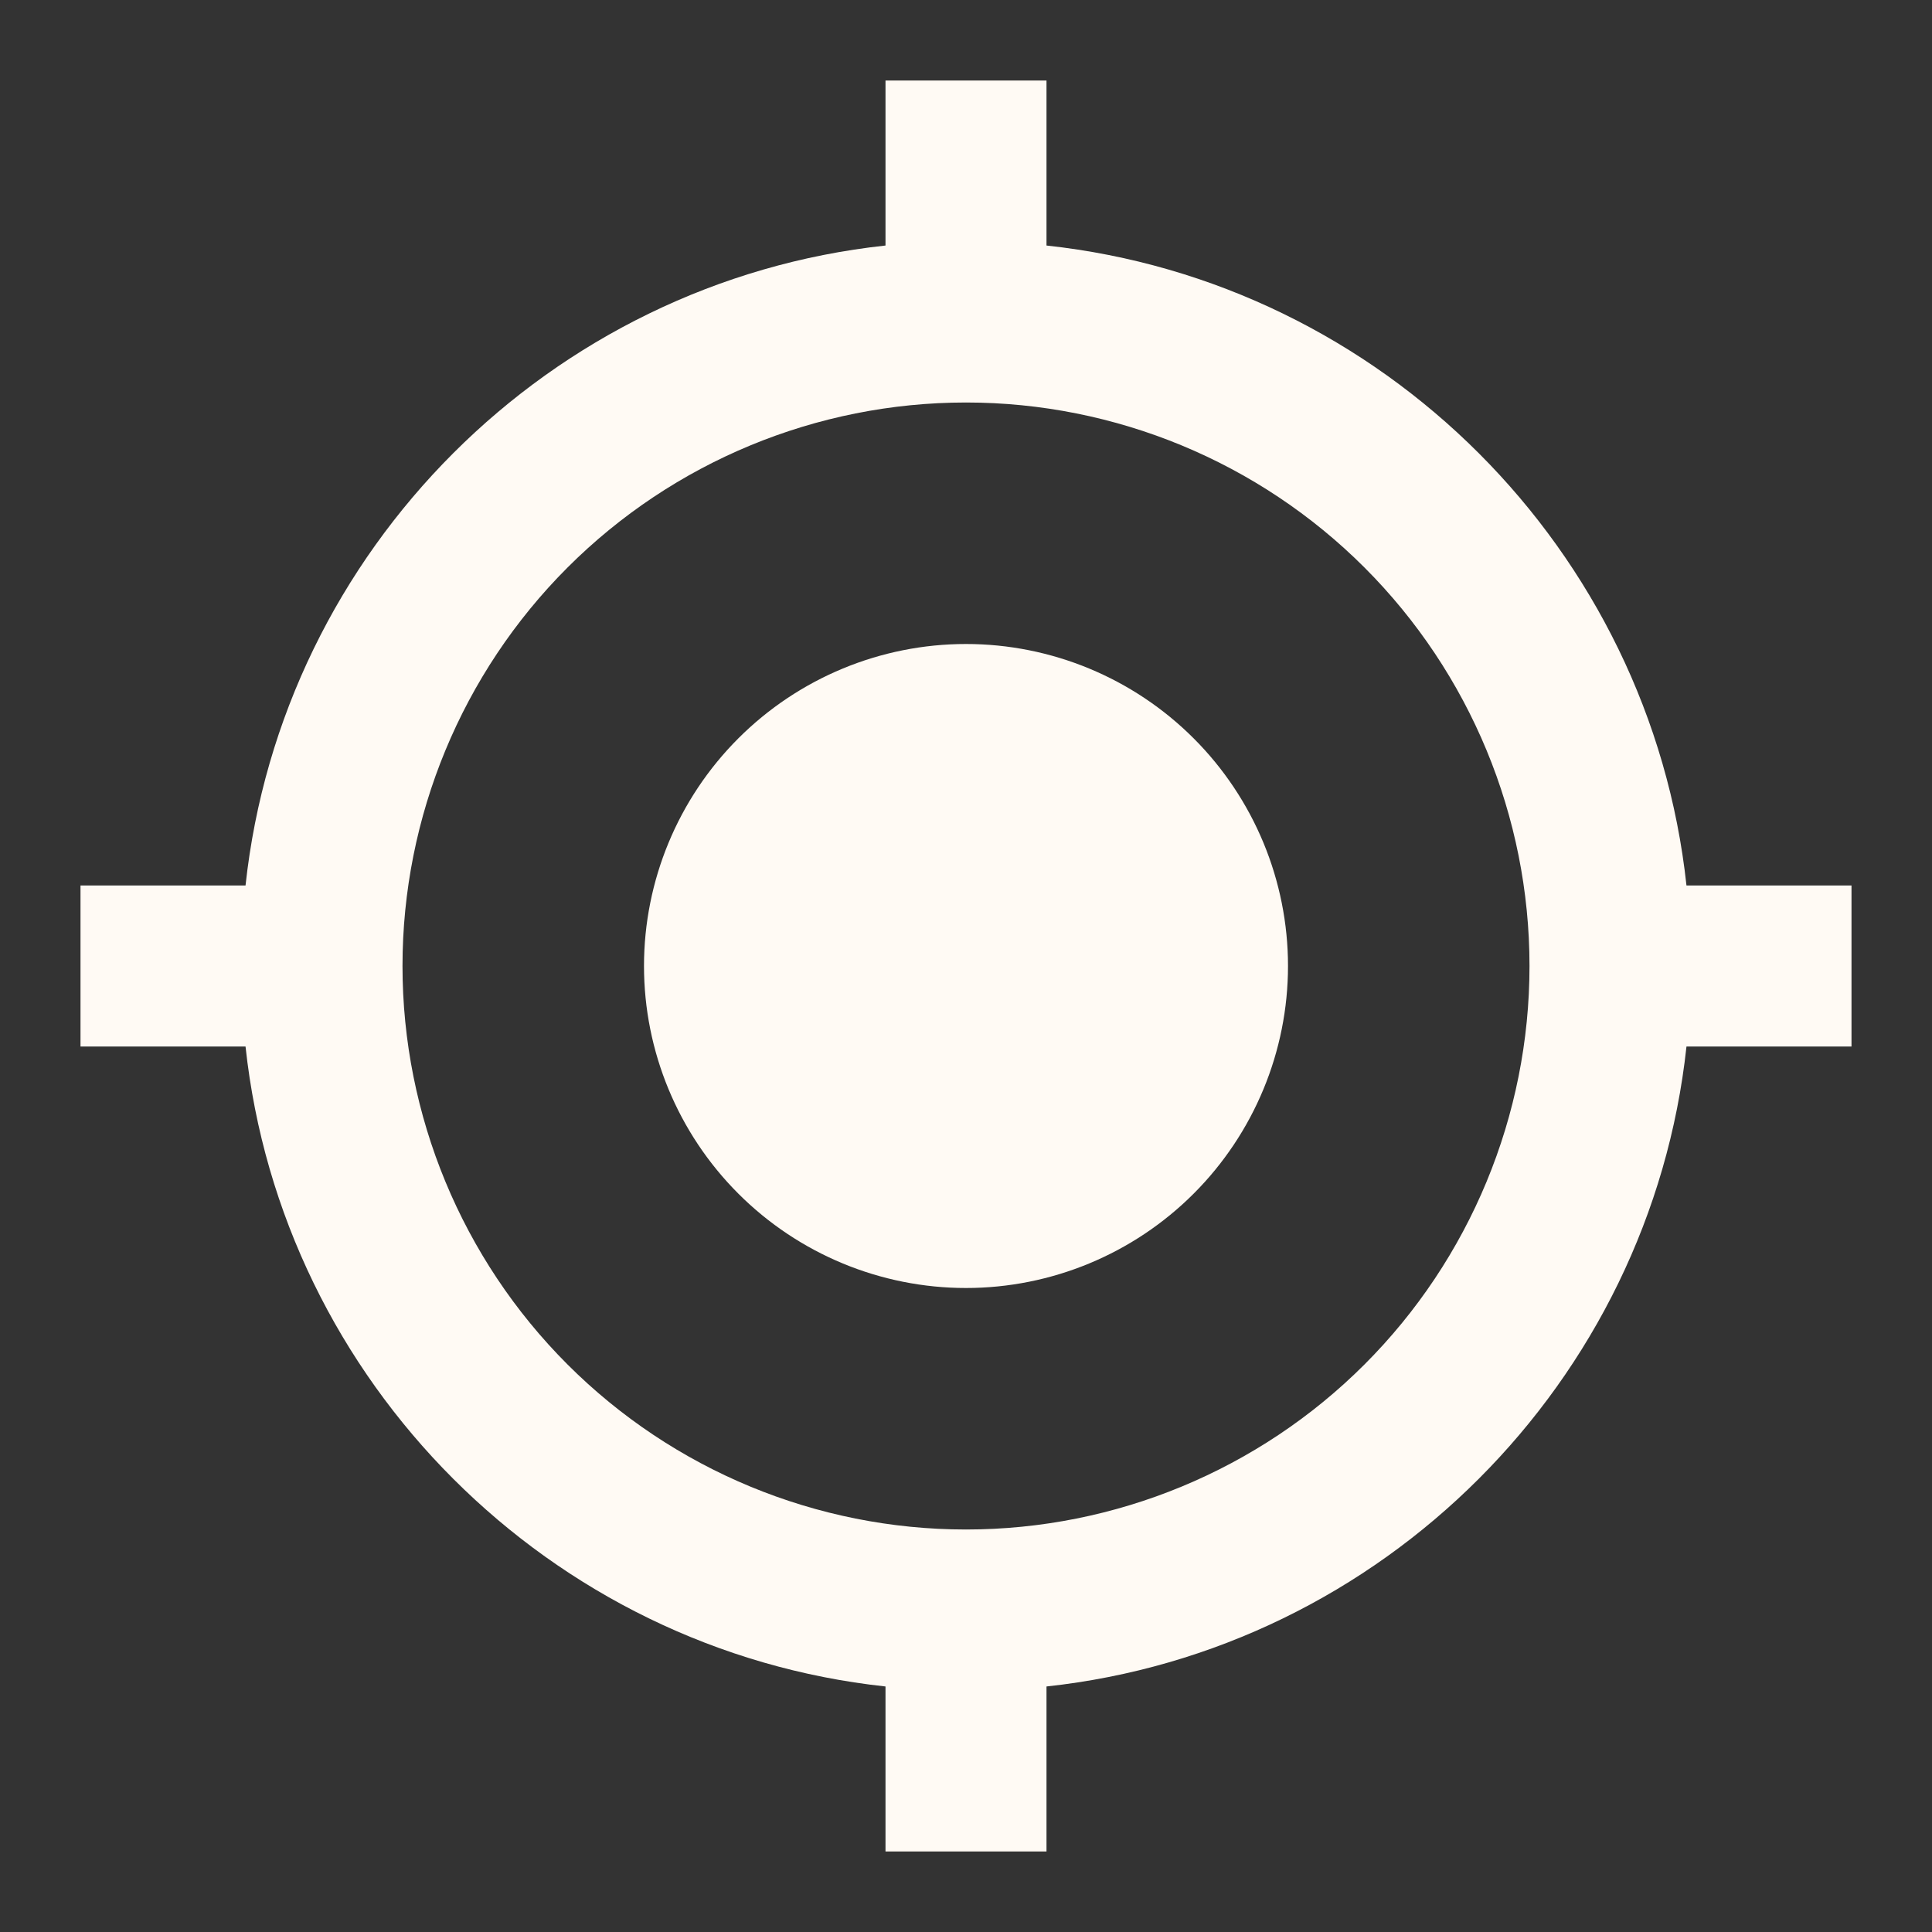 <svg xmlns="http://www.w3.org/2000/svg" width="12" height="12"
                          viewBox="0 0 12 12" fill="none">
                          <rect x="0" y="0" width="12" height="12" fill="#333333" stroke="none"/>
                          <g clip-path="url(#clip0_820_18470)">
                            <path
                              d="M6 4C6.53 4 7.039 4.211 7.414 4.586C7.789 4.961 8 5.47 8 6C8 6.53 7.789 7.039 7.414 7.414C7.039 7.789 6.53 8 6 8C5.47 8 4.961 7.789 4.586 7.414C4.211 7.039 4 6.53 4 6C4 5.47 4.211 4.961 4.586 4.586C4.961 4.211 5.47 4 6 4ZM1.525 6.5H0.5V5.5H1.525C1.75 3.415 3.415 1.75 5.5 1.525V0.5H6.5V1.525C8.585 1.75 10.25 3.415 10.475 5.5H11.5V6.5H10.475C10.25 8.585 8.585 10.25 6.5 10.475V11.5H5.5V10.475C3.415 10.25 1.75 8.585 1.525 6.5ZM6 2.5C5.072 2.5 4.181 2.869 3.525 3.525C2.869 4.181 2.5 5.072 2.5 6C2.5 6.928 2.869 7.819 3.525 8.475C4.181 9.131 5.072 9.5 6 9.5C6.928 9.5 7.819 9.131 8.475 8.475C9.131 7.819 9.5 6.928 9.5 6C9.5 5.072 9.131 4.181 8.475 3.525C7.819 2.869 6.928 2.5 6 2.5Z"
                              fill="#FFFAF4" />
                          </g>
                          <defs>
                            <clipPath id="clip0_820_18470">
                              <rect width="12" height="12" fill="white" />
                            </clipPath>
                          </defs>
                        </svg>